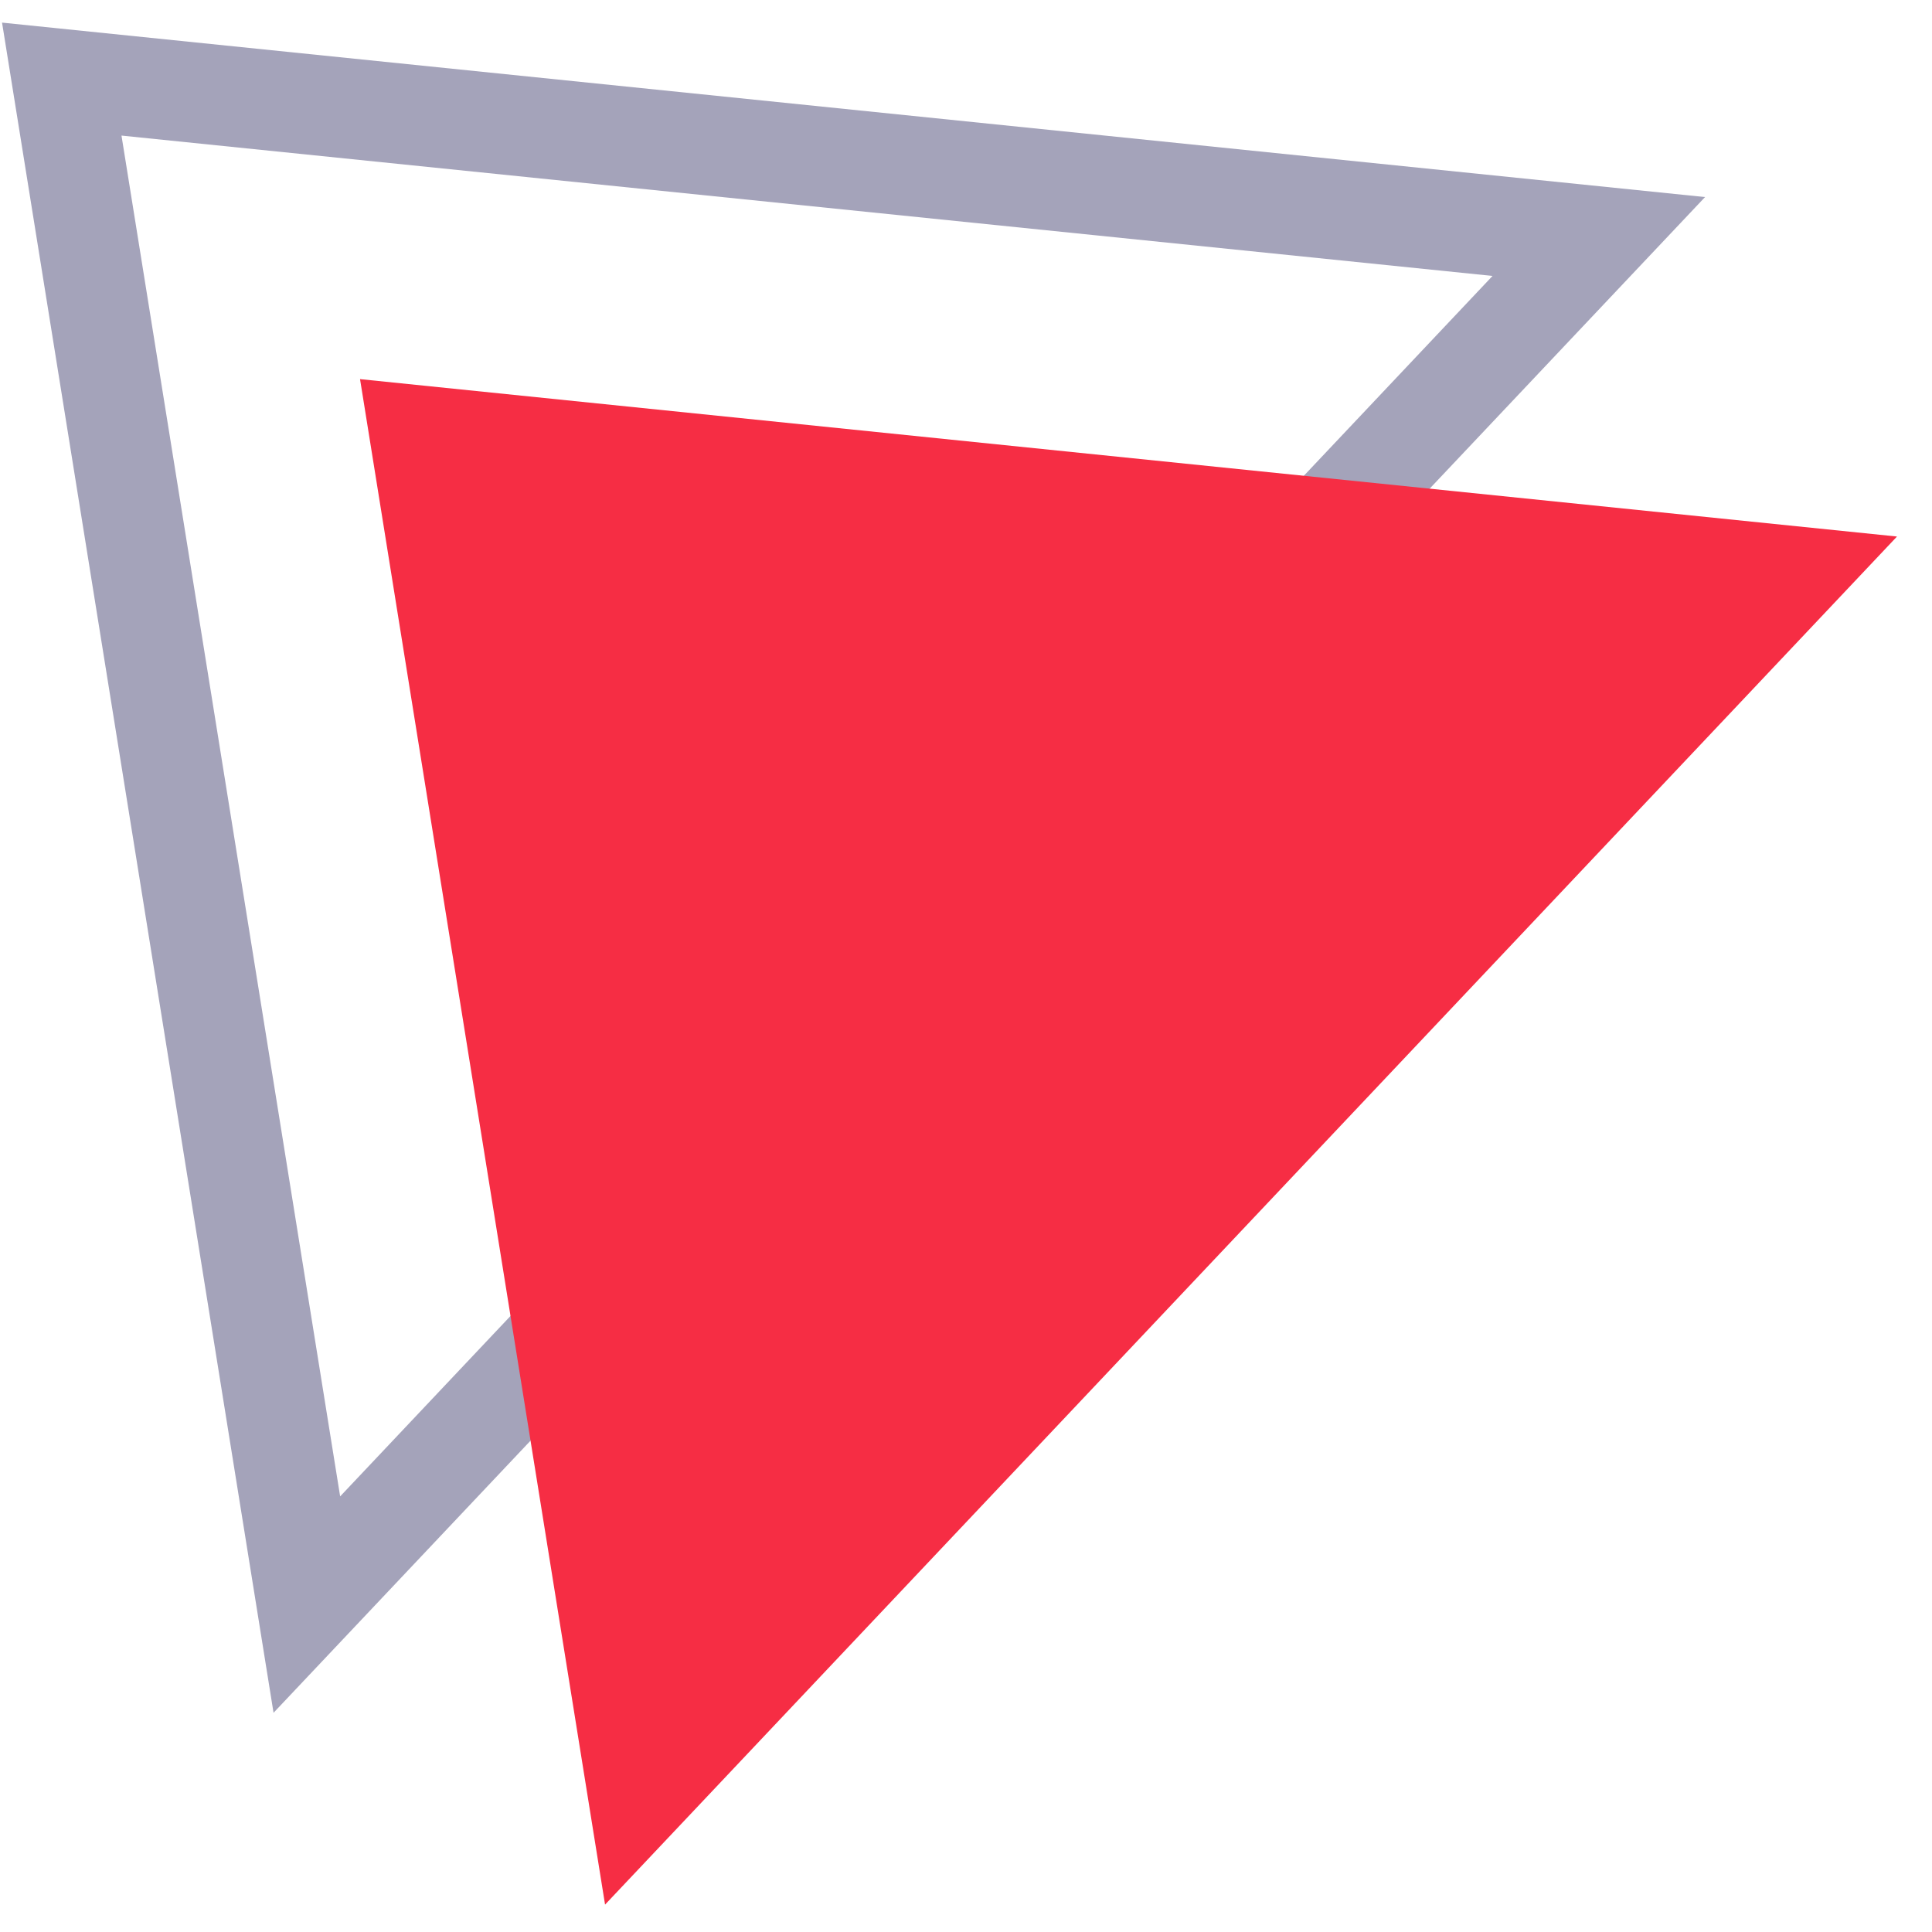 <svg width="17" height="17" viewBox="0 0 17 17" fill="none" xmlns="http://www.w3.org/2000/svg">
<path opacity="0.4" fill-rule="evenodd" clip-rule="evenodd" d="M2.407 15.071L15.003 1.734L0.018 0.199L2.407 15.071ZM1.069 1.193L13.133 2.428L2.993 13.167L1.069 1.193Z" fill="#1C1A54"/>
<path fill-rule="evenodd" clip-rule="evenodd" d="M5.324 16.759L16.692 4.721L3.168 3.336L5.324 16.759Z" fill="#F62D44"/>
</svg>
